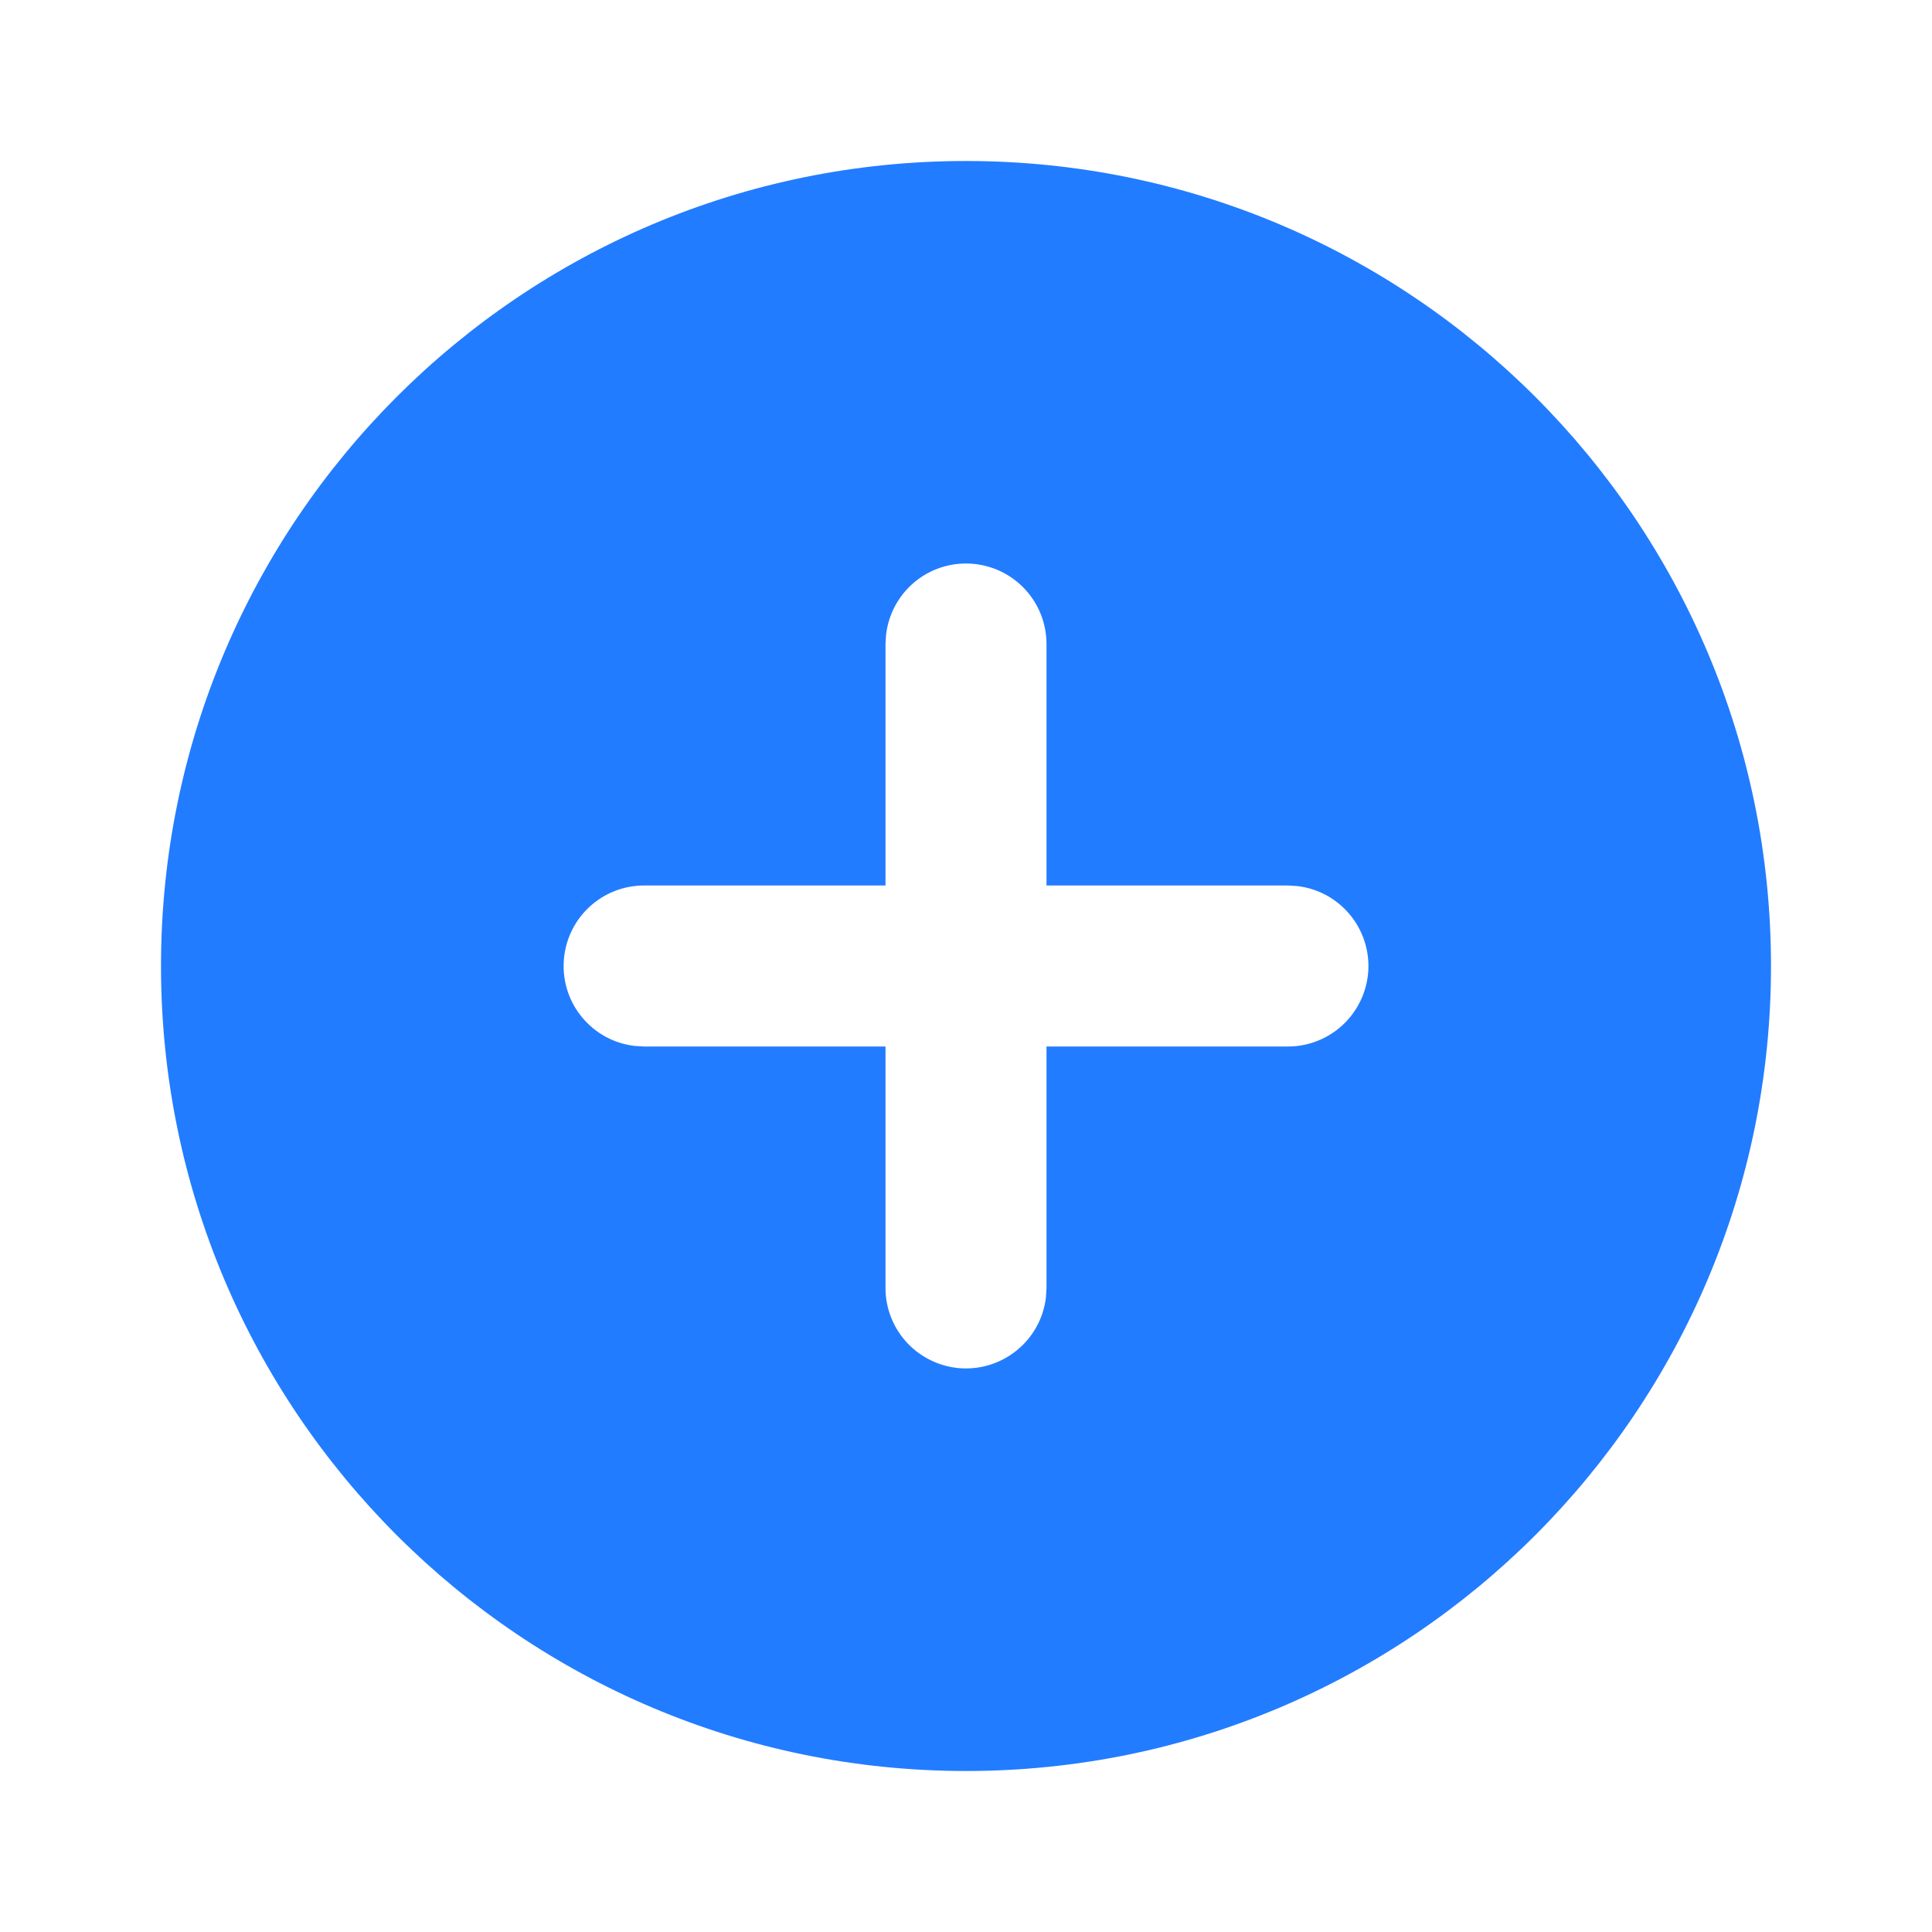 <svg width="30" height="30" viewBox="0 0 30 30" fill="none" xmlns="http://www.w3.org/2000/svg">
<g clip-path="url(#clip0_1_631)">
<path d="M15 2.5C21.904 2.5 27.5 8.096 27.5 15C27.5 21.904 21.904 27.5 15 27.5C8.096 27.5 2.5 21.904 2.5 15C2.5 8.096 8.096 2.5 15 2.5ZM15 8.75C14.694 8.75 14.398 8.862 14.169 9.066C13.941 9.269 13.795 9.55 13.759 9.854L13.75 10V13.75H10C9.681 13.75 9.375 13.872 9.143 14.091C8.912 14.31 8.772 14.609 8.754 14.927C8.735 15.245 8.838 15.558 9.043 15.802C9.247 16.047 9.537 16.204 9.854 16.241L10 16.25H13.75V20C13.75 20.319 13.872 20.625 14.091 20.857C14.31 21.088 14.609 21.228 14.927 21.247C15.245 21.265 15.558 21.162 15.802 20.957C16.047 20.753 16.204 20.463 16.241 20.146L16.25 20V16.25H20C20.319 16.25 20.625 16.128 20.857 15.909C21.088 15.69 21.228 15.391 21.247 15.073C21.265 14.755 21.162 14.442 20.957 14.198C20.753 13.953 20.463 13.796 20.146 13.759L20 13.75H16.25V10C16.25 9.668 16.118 9.351 15.884 9.116C15.649 8.882 15.332 8.75 15 8.75Z" fill="#227CFF"/>
</g>
<defs>
<clipPath id="clip0_1_631">
<rect width="30" height="30" fill="white"/>
</clipPath>
</defs>
</svg>

